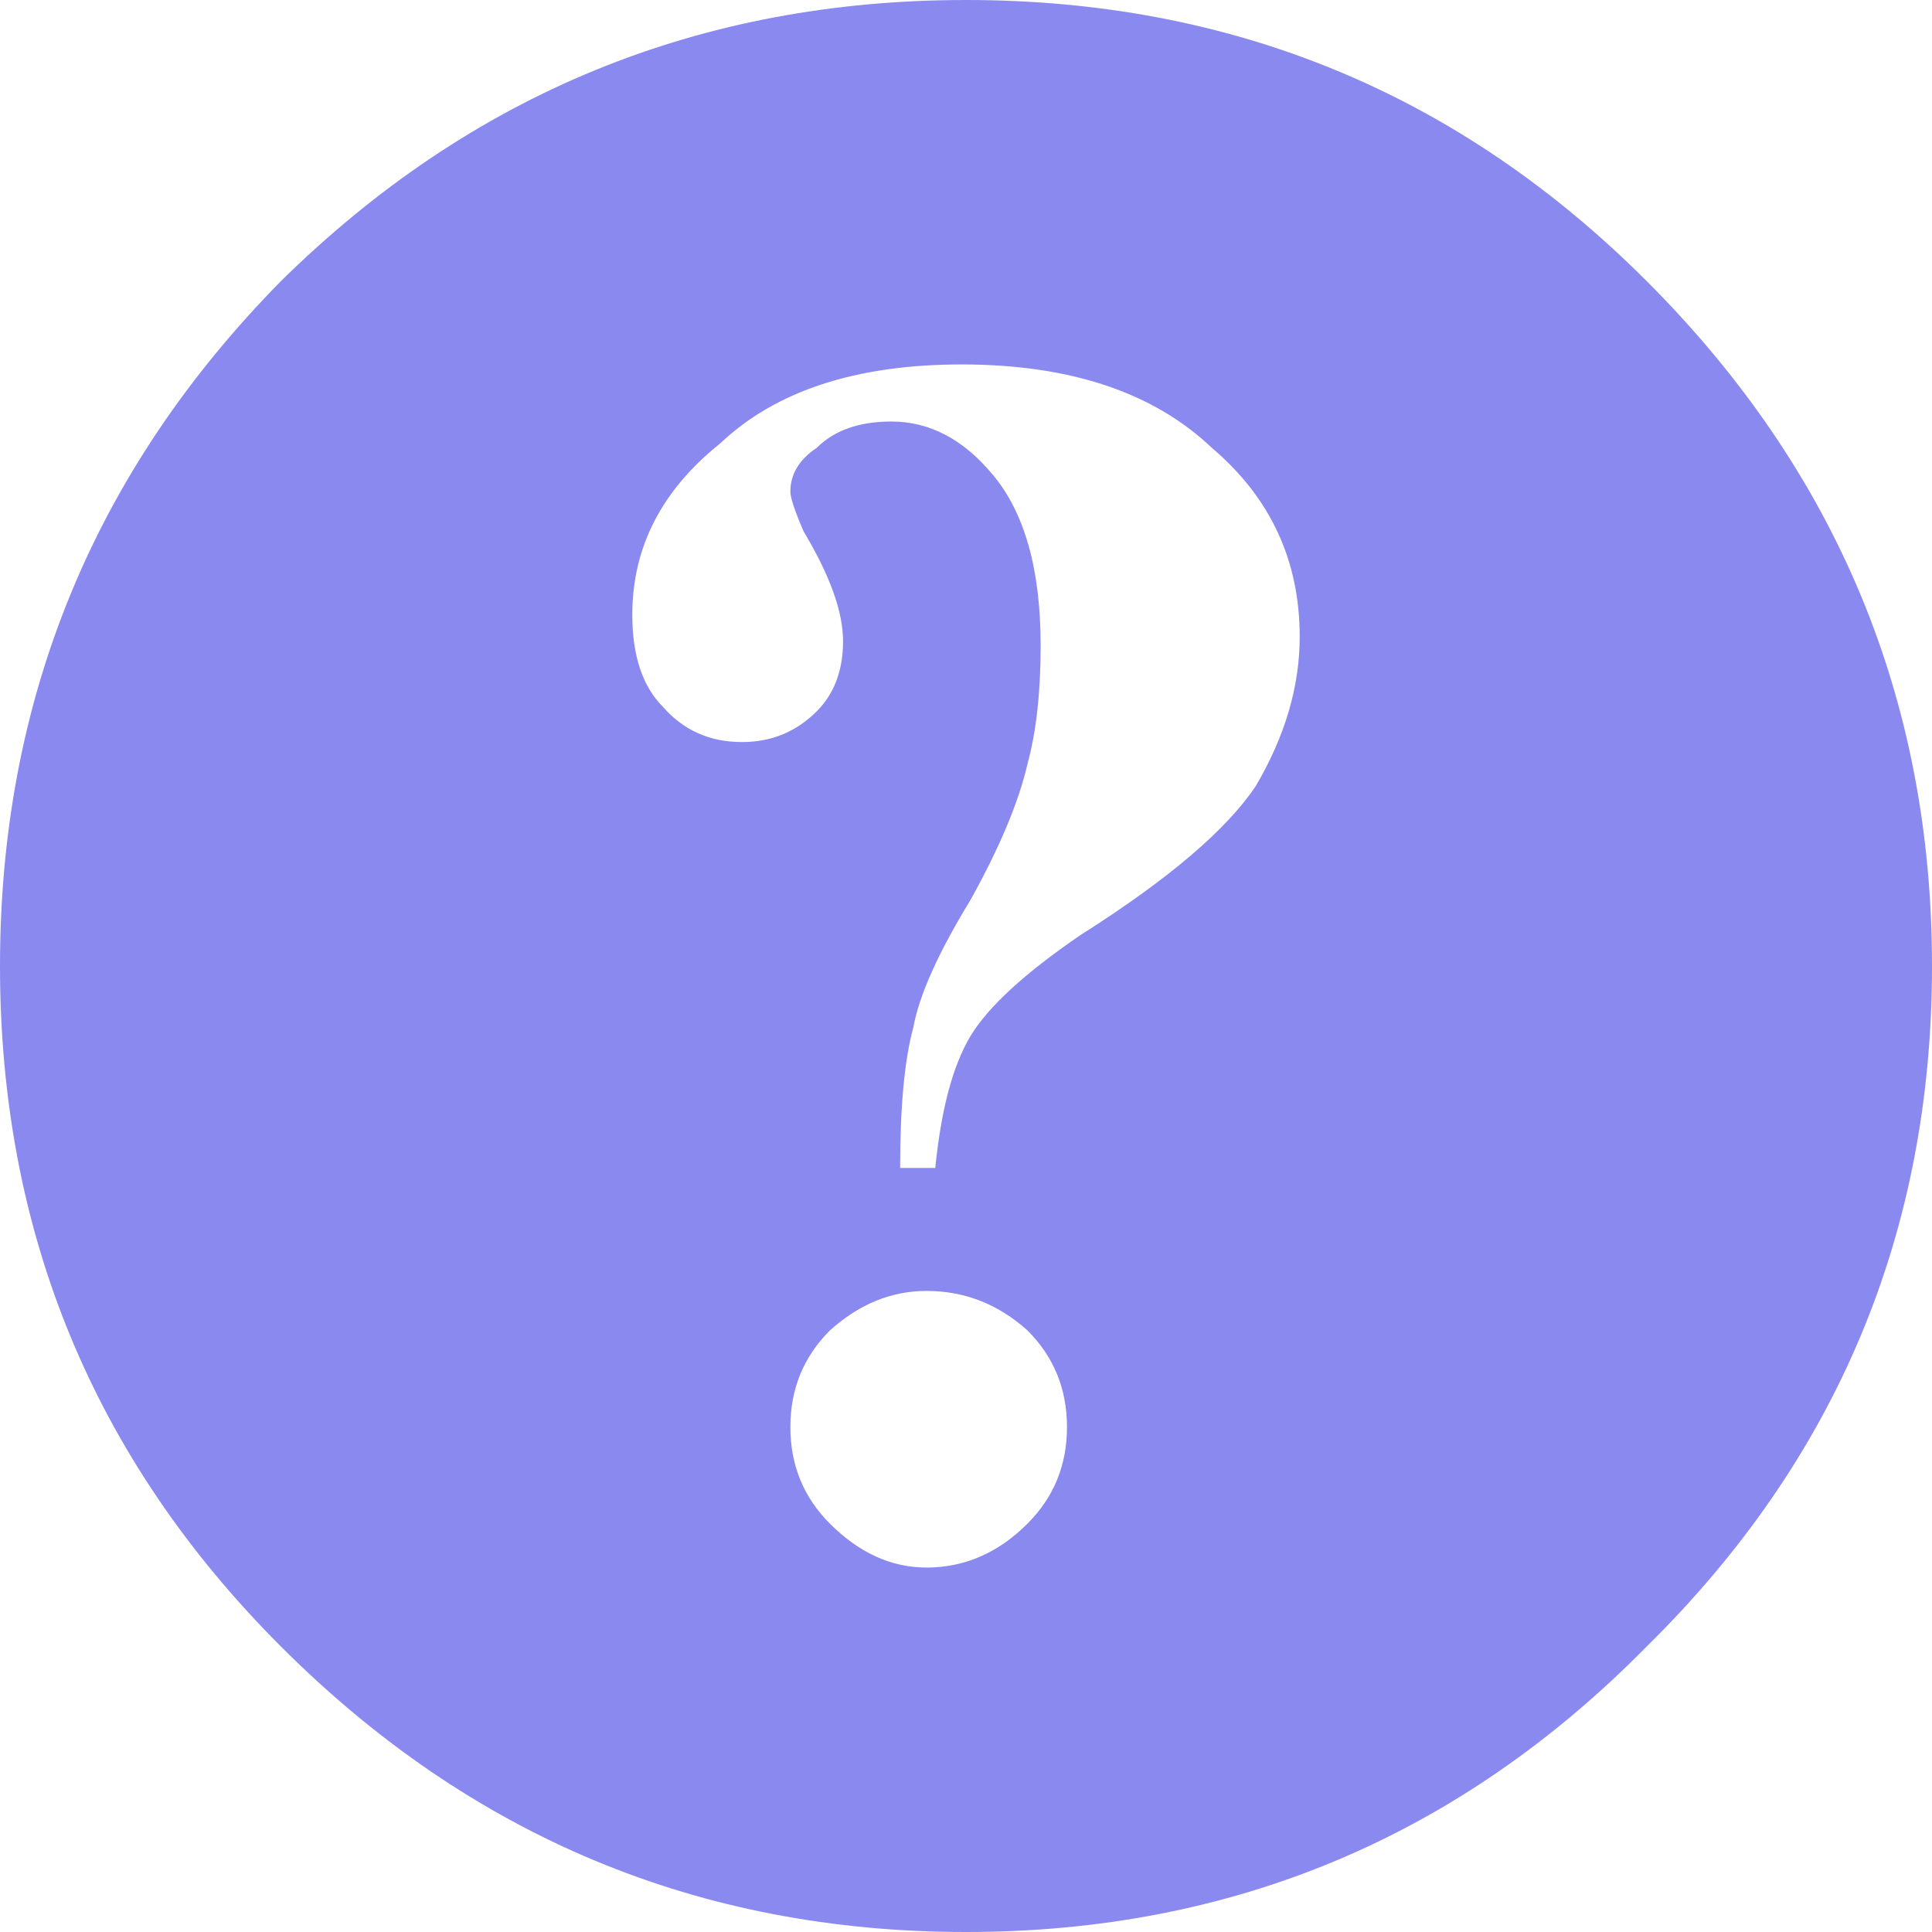 
<svg xmlns="http://www.w3.org/2000/svg" version="1.1" xmlns:xlink="http://www.w3.org/1999/xlink" preserveAspectRatio="none" x="0px" y="0px" width="22px" height="22px" viewBox="0 0 22 22">
<defs>
<g id="Layer0_0_FILL">
<path fill="#8989EF" stroke="none" d="
M 136.05 1816.6
Q 132.85 1813.4 128.3 1813.4 123.75 1813.4 120.5 1816.6 117.3 1819.85 117.3 1824.4 117.3 1828.95 120.5 1832.15 123.75 1835.4 128.3 1835.4 132.85 1835.4 136.05 1832.15 139.3 1828.95 139.3 1824.4 139.3 1819.85 136.05 1816.6
M 126.6 1818.5
Q 126.3 1818.7 126.3 1819 126.3 1819.1 126.45 1819.45 126.9 1820.2 126.9 1820.7 126.9 1821.2 126.6 1821.5 126.25 1821.85 125.75 1821.85 125.2 1821.85 124.85 1821.45 124.5 1821.1 124.5 1820.4 124.5 1819.25 125.5 1818.45 126.45 1817.55 128.25 1817.55 130.1 1817.55 131.1 1818.5 132.1 1819.35 132.1 1820.65 132.1 1821.5 131.6 1822.35 131.1 1823.1 129.6 1824.05 128.65 1824.7 128.35 1825.2 128.05 1825.7 127.95 1826.7
L 127.55 1826.7
Q 127.55 1825.65 127.7 1825.1 127.8 1824.55 128.35 1823.65 128.85 1822.75 129 1822.1 129.15 1821.55 129.15 1820.75 129.15 1819.45 128.6 1818.8 128.1 1818.2 127.45 1818.2 126.9 1818.2 126.6 1818.5
M 126.75 1828.55
Q 127.25 1828.1 127.85 1828.1 128.5 1828.1 129 1828.55 129.45 1829 129.45 1829.65 129.45 1830.3 129 1830.75 128.5 1831.25 127.85 1831.25 127.25 1831.25 126.75 1830.75 126.3 1830.3 126.3 1829.65 126.3 1829 126.75 1828.55 Z"/>
</g>
</defs>

<g transform="matrix( 1, 0, 0, 1, -117.3,-1813.4) ">
<use xlink:href="#Layer0_0_FILL"/>
</g>
</svg>
